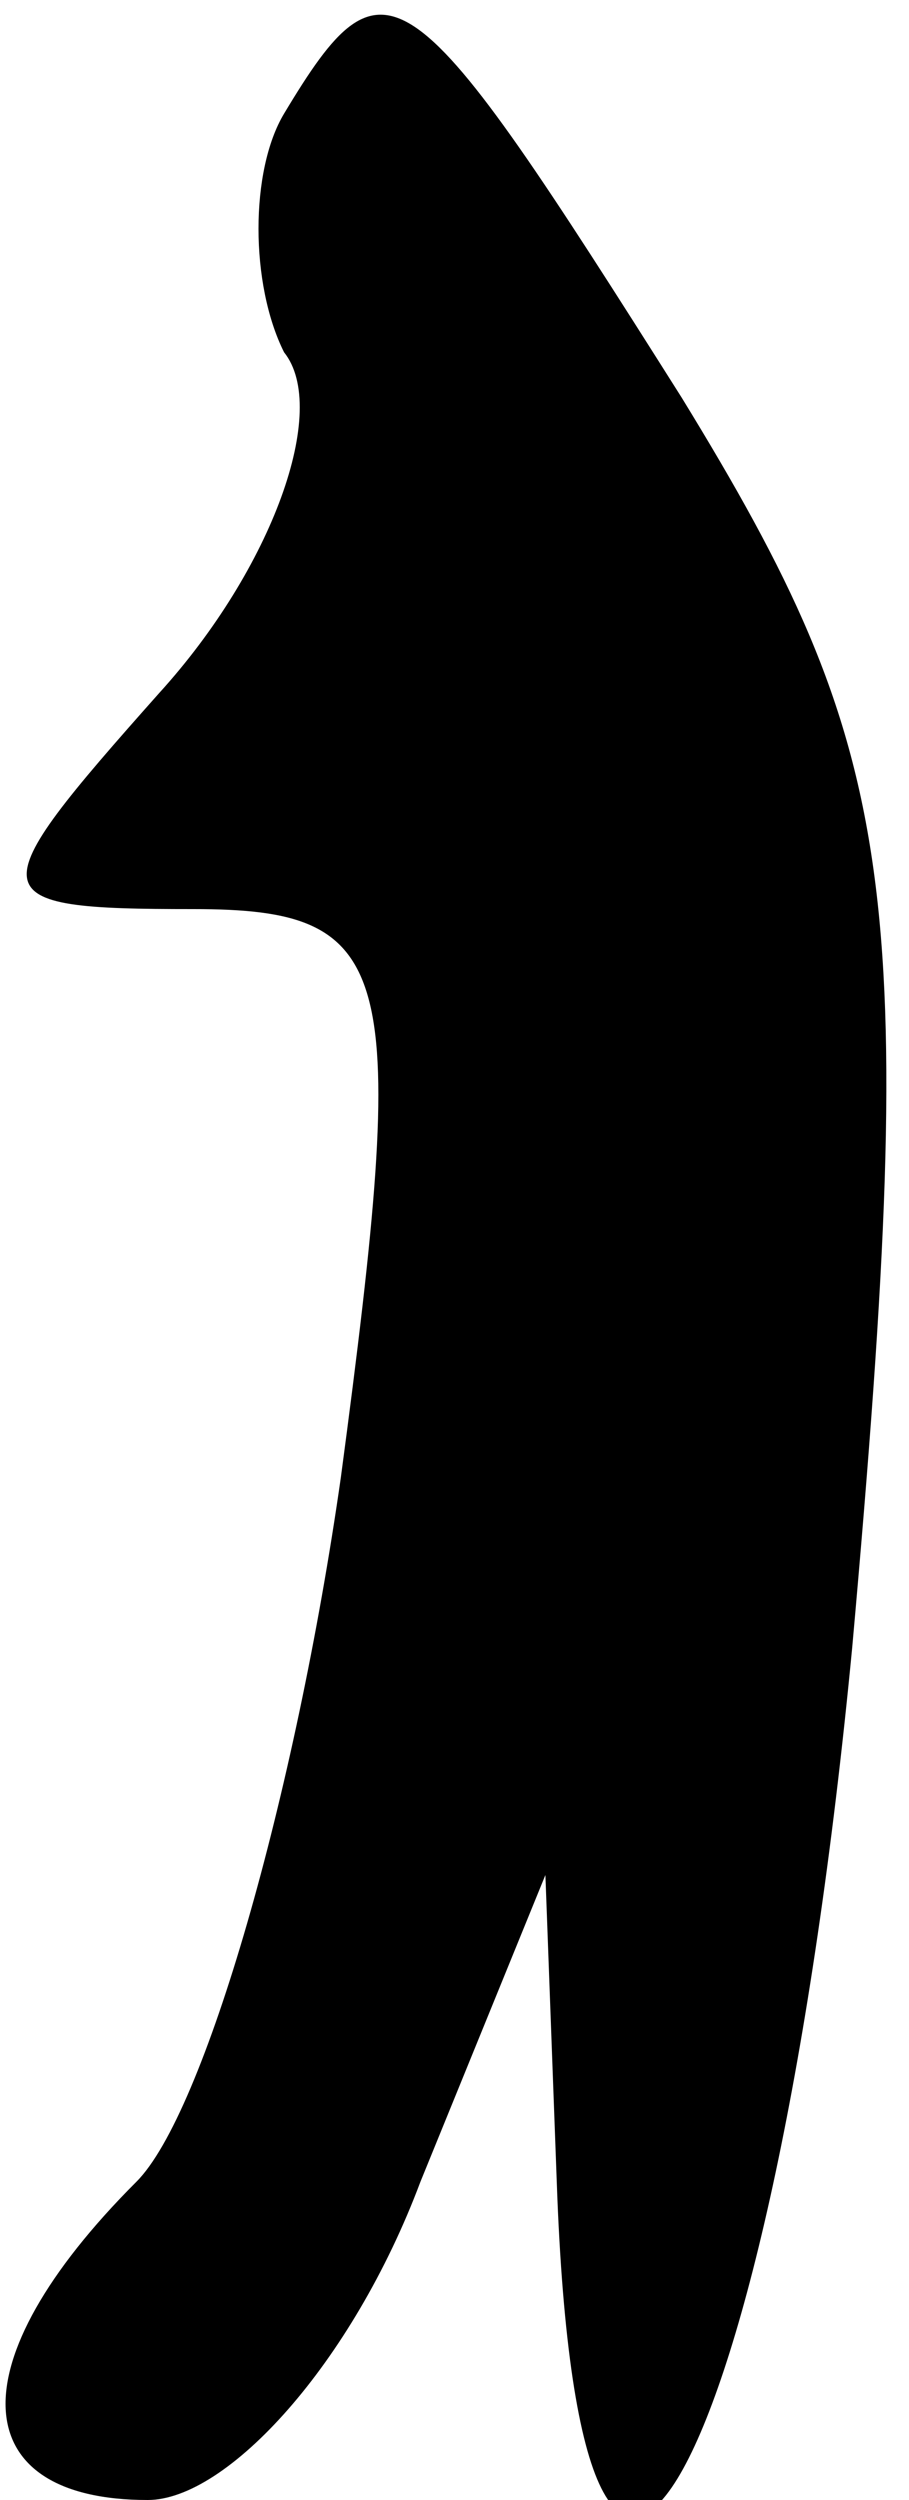 <?xml version="1.0" standalone="no"?>
<!DOCTYPE svg PUBLIC "-//W3C//DTD SVG 20010904//EN"
 "http://www.w3.org/TR/2001/REC-SVG-20010904/DTD/svg10.dtd">
<svg version="1.0" xmlns="http://www.w3.org/2000/svg"
 width="8pt" height="22pt" viewBox="0 0 8 22"
 preserveAspectRatio="xMidYMid meet">
<g transform="translate(0,22) scale(0.1,-0.1)"
fill="#000000" stroke="none">
<path fill="#000000" stroke="none" d="M25 210 c-3 -5 -3 -15 0 -21 4 -5 -1
-19 -11 -30 -16 -18 -16 -19 3 -19 18 0 19 -5 13 -50 -4 -28 -12 -56 -18 -62
-16 -16 -15 -28 1 -28 7 0 18 12 24 28 l11 27 1 -27 c2 -57 19 -26 26 47 6 67
4 79 -15 110 -24 38 -26 40 -35 25z"/>
</g>
</svg>
